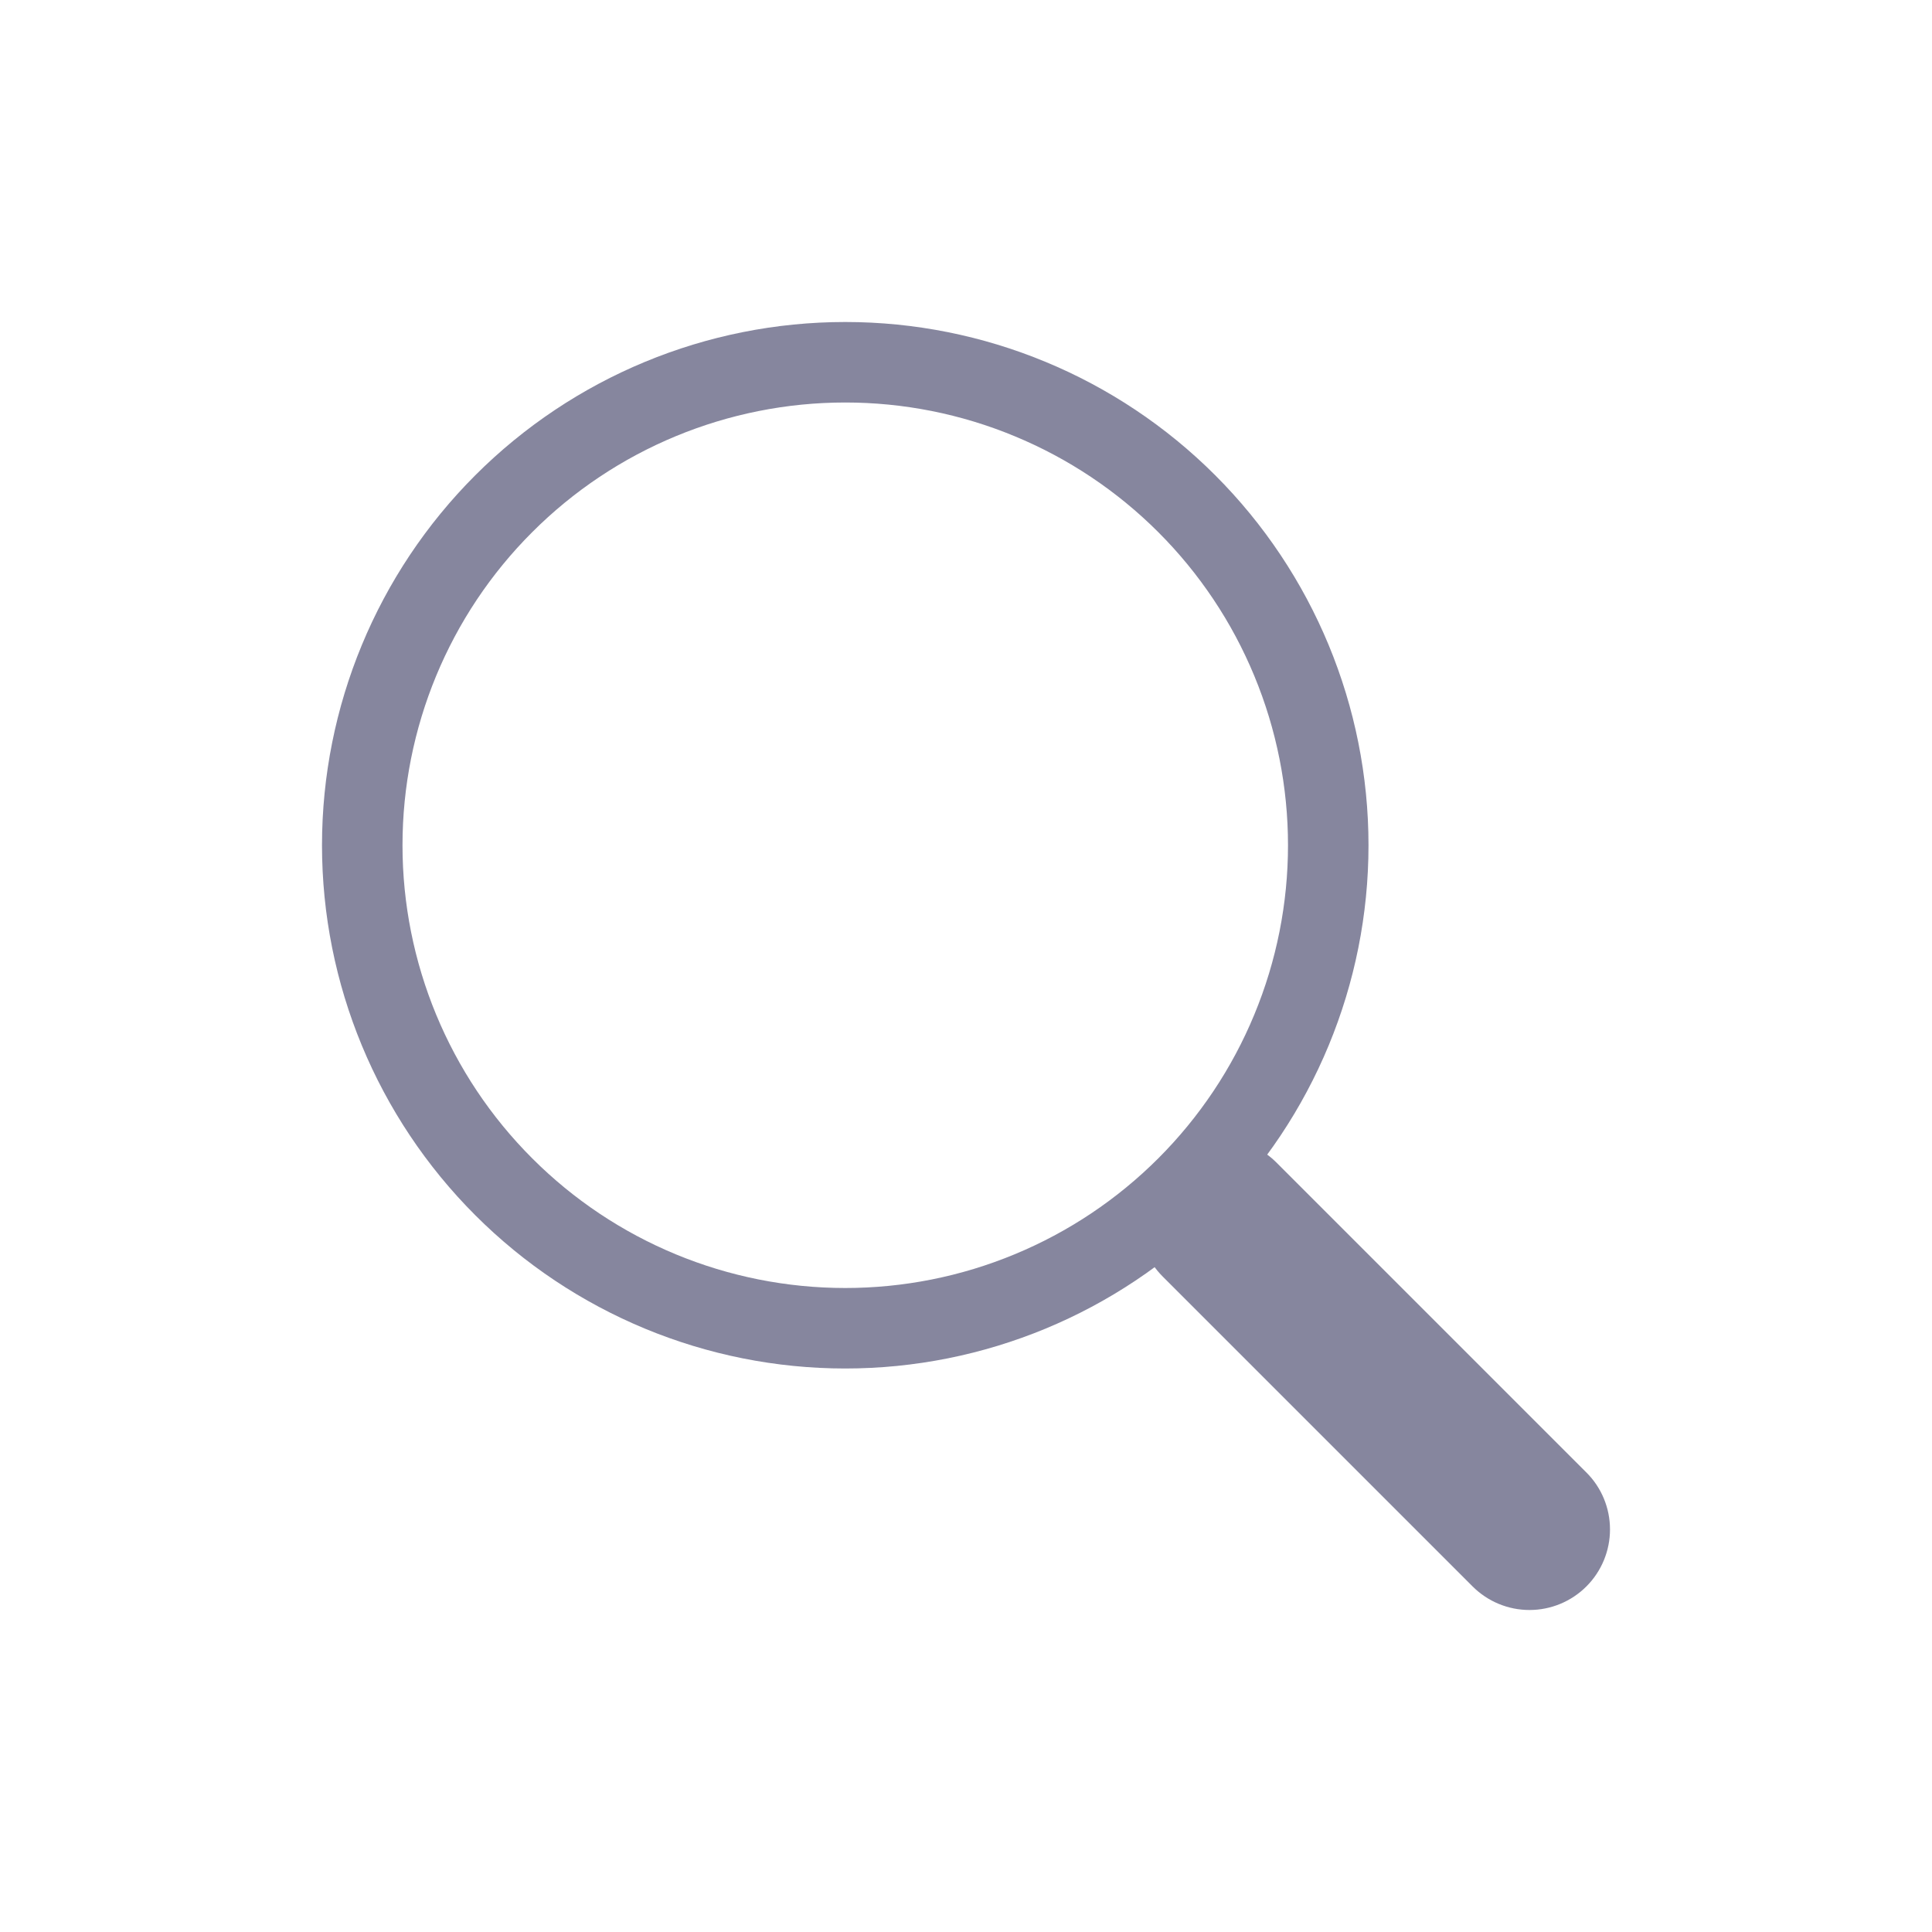 <svg width="24" height="24" viewBox="0 0 24 24" fill="none" xmlns="http://www.w3.org/2000/svg">
<g clip-path="url(#clip0_47_3137)" filter="url(#filter0_d_47_3137)">
<path fill-rule="evenodd" clip-rule="evenodd" d="M14.442 10.442C14.535 10.349 14.645 10.275 14.767 10.225C14.888 10.175 15.018 10.149 15.149 10.149C15.281 10.149 15.411 10.175 15.532 10.225C15.654 10.275 15.764 10.349 15.857 10.442L19.707 14.292C19.895 14.479 20 14.734 20 14.999C20 15.264 19.895 15.519 19.707 15.707C19.52 15.894 19.266 16 19 16C18.735 16 18.481 15.895 18.293 15.707L14.443 11.857C14.35 11.764 14.276 11.654 14.226 11.533C14.176 11.411 14.15 11.281 14.15 11.149C14.15 11.018 14.176 10.888 14.226 10.767C14.276 10.645 14.35 10.535 14.443 10.442H14.442Z" fill="#86869E"/>
<path fill-rule="evenodd" clip-rule="evenodd" d="M10.5 12C11.222 12 11.938 11.858 12.605 11.581C13.272 11.305 13.878 10.9 14.389 10.389C14.9 9.878 15.305 9.272 15.581 8.605C15.858 7.937 16 7.222 16 6.5C16 5.778 15.858 5.063 15.581 4.395C15.305 3.728 14.9 3.122 14.389 2.611C13.878 2.1 13.272 1.695 12.605 1.419C11.938 1.142 11.222 1 10.5 1C9.041 1 7.642 1.579 6.611 2.611C5.579 3.642 5 5.041 5 6.5C5 7.959 5.579 9.358 6.611 10.389C7.642 11.421 9.041 12 10.5 12ZM17 6.5C17 8.224 16.315 9.877 15.096 11.096C13.877 12.315 12.224 13 10.5 13C8.776 13 7.123 12.315 5.904 11.096C4.685 9.877 4 8.224 4 6.5C4 4.776 4.685 3.123 5.904 1.904C7.123 0.685 8.776 0 10.5 0C12.224 0 13.877 0.685 15.096 1.904C16.315 3.123 17 4.776 17 6.5Z" fill="#86869E"/>
</g>
<defs>
<filter id="filter0_d_47_3137" x="0" y="0" width="24" height="24" filterUnits="userSpaceOnUse" color-interpolation-filters="sRGB">
<feFlood flood-opacity="0" result="BackgroundImageFix"/>
<feColorMatrix in="SourceAlpha" type="matrix" values="0 0 0 0 0 0 0 0 0 0 0 0 0 0 0 0 0 0 127 0" result="hardAlpha"/>
<feOffset dy="4"/>
<feGaussianBlur stdDeviation="2"/>
<feComposite in2="hardAlpha" operator="out"/>
<feColorMatrix type="matrix" values="0 0 0 0 0 0 0 0 0 0 0 0 0 0 0 0 0 0 0.25 0"/>
<feBlend mode="normal" in2="BackgroundImageFix" result="effect1_dropShadow_47_3137"/>
<feBlend mode="normal" in="SourceGraphic" in2="effect1_dropShadow_47_3137" result="shape"/>
</filter>
<clipPath id="clip0_47_3137">
<rect width="16" height="16" fill="white" transform="translate(4)"/>
</clipPath>
</defs>
</svg>
